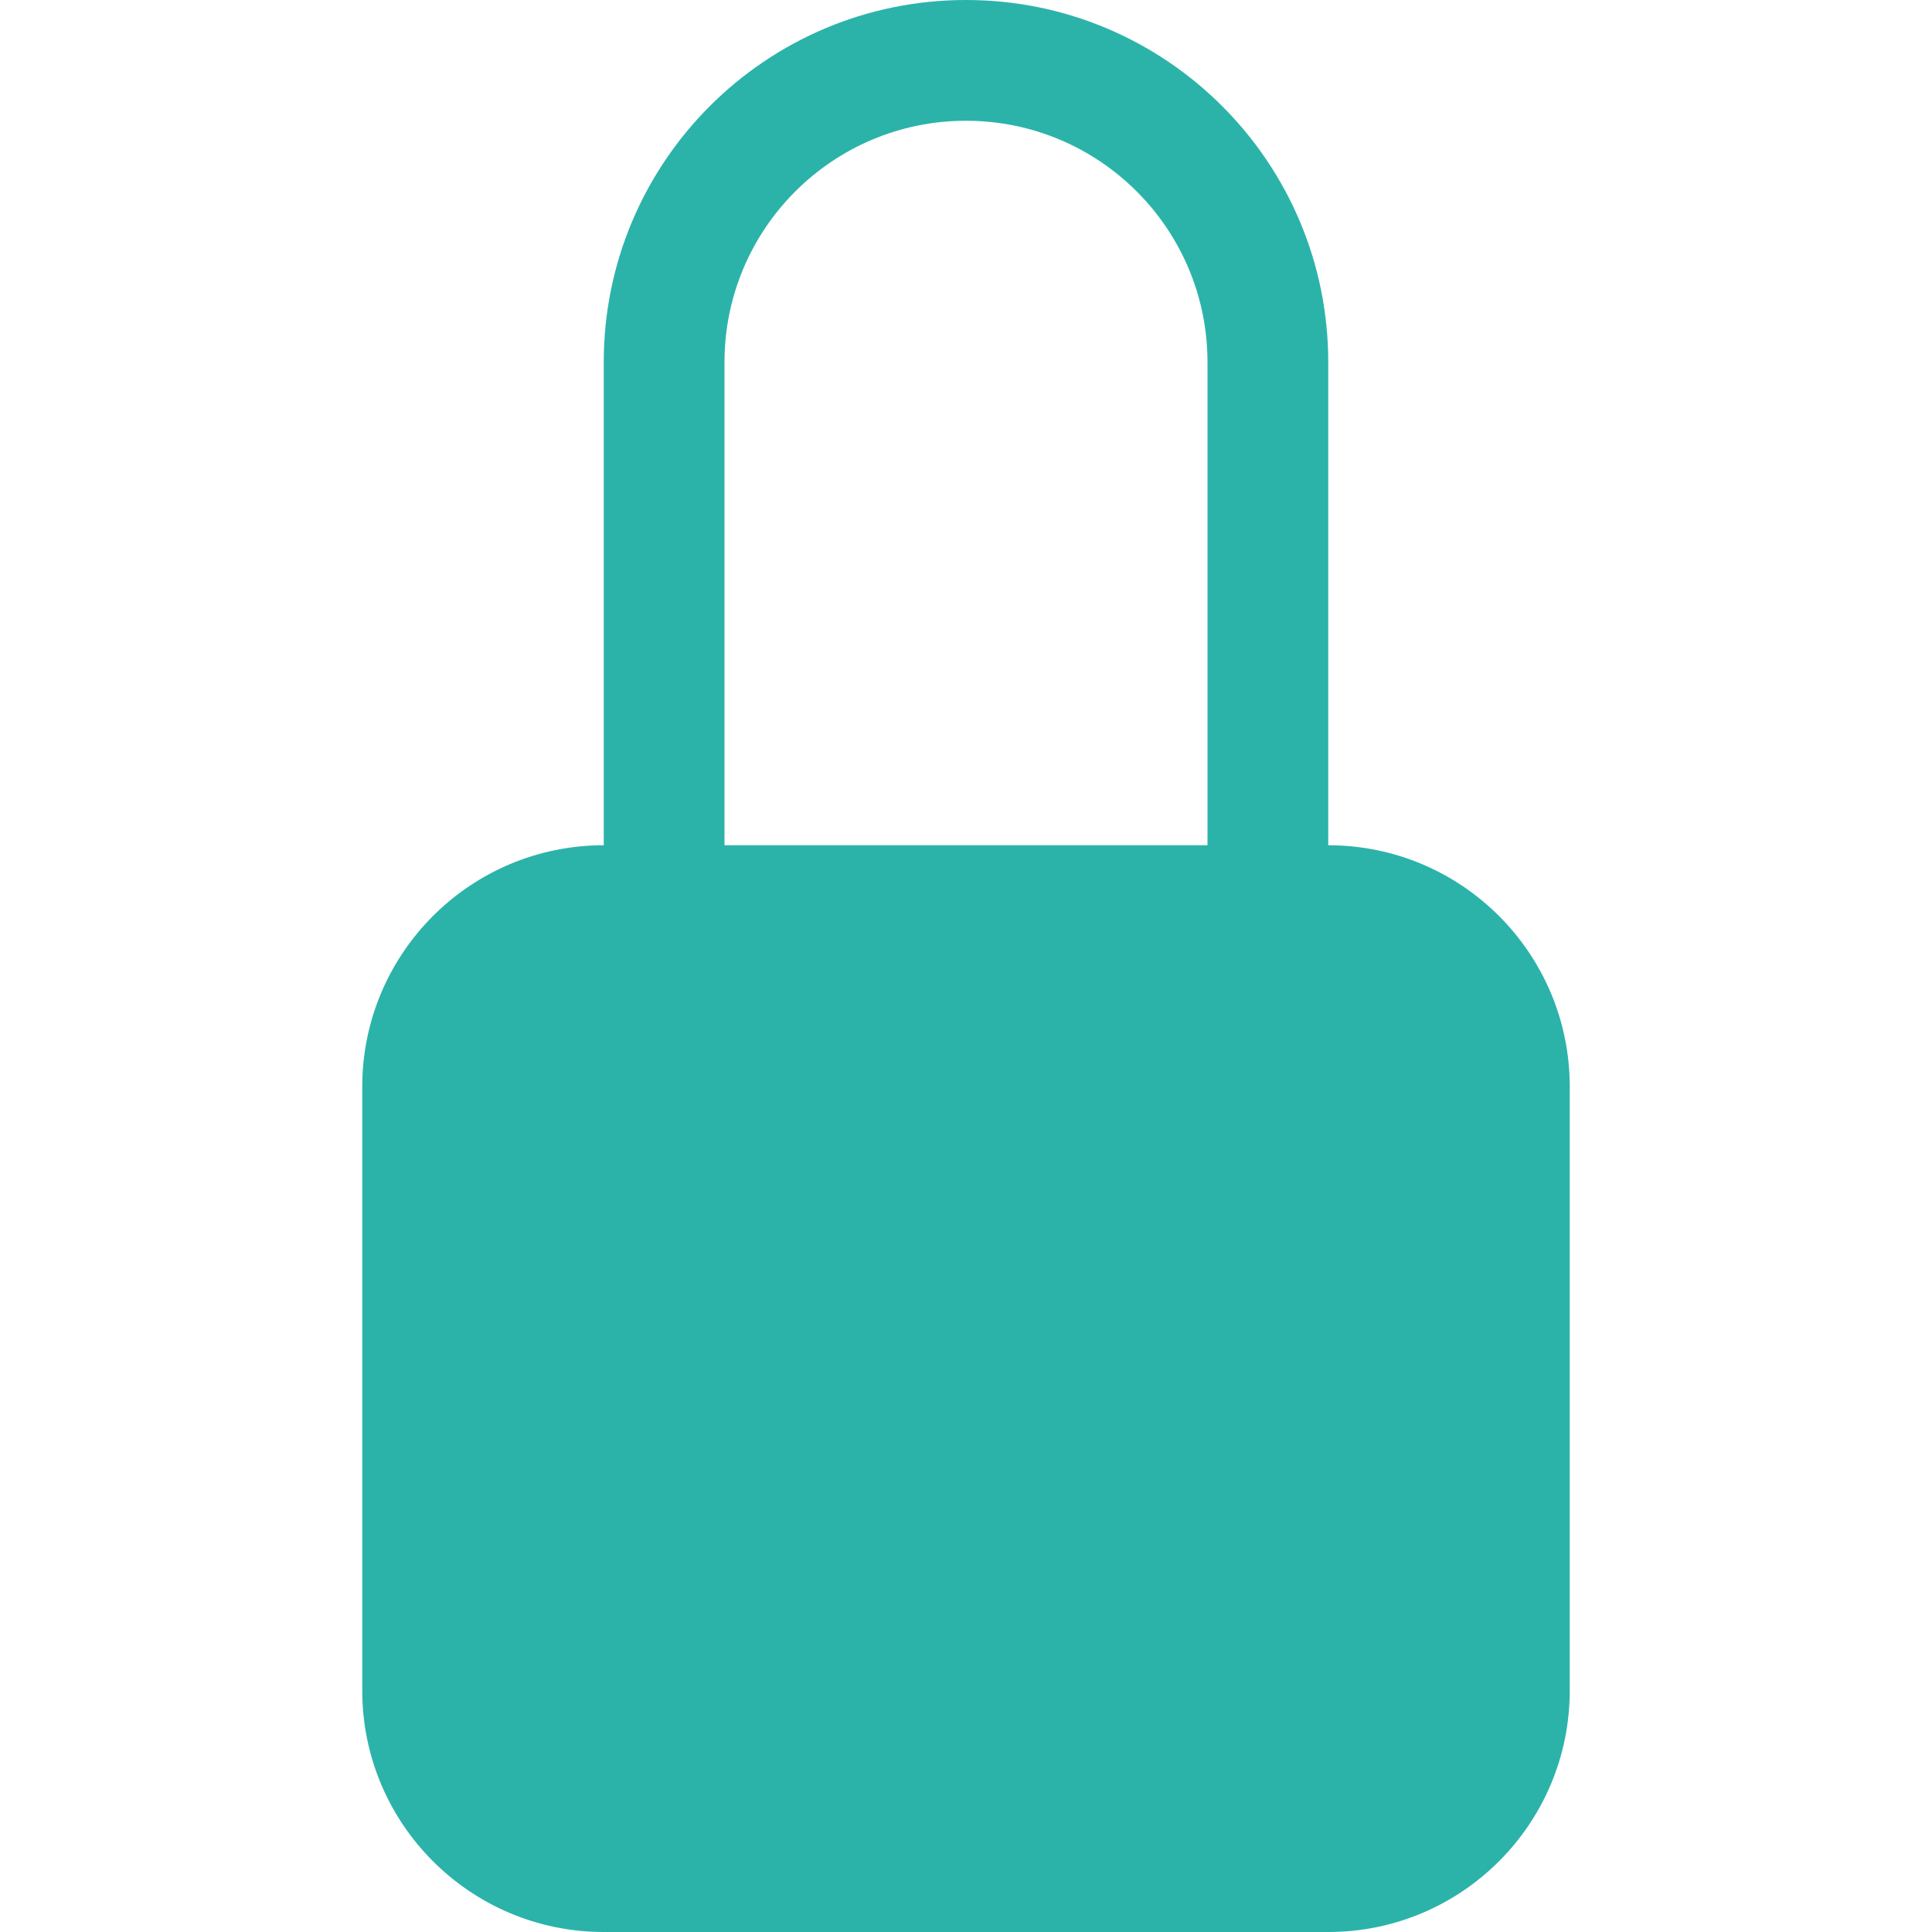 <svg width="30" height="30" viewBox="0 0 30 30" fill="none" xmlns="http://www.w3.org/2000/svg">
<path d="M15 1.875C17.071 1.875 18.75 3.554 18.75 5.625V13.125H11.25V5.625C11.25 3.554 12.929 1.875 15 1.875ZM20.625 13.125V5.625C20.625 2.518 18.107 0 15 0C11.893 0 9.375 2.518 9.375 5.625V13.125C7.304 13.125 5.625 14.804 5.625 16.875V26.25C5.625 28.321 7.304 30 9.375 30H20.625C22.696 30 24.375 28.321 24.375 26.25V16.875C24.375 14.804 22.696 13.125 20.625 13.125Z" fill="#2BB3AA"/>
</svg>
